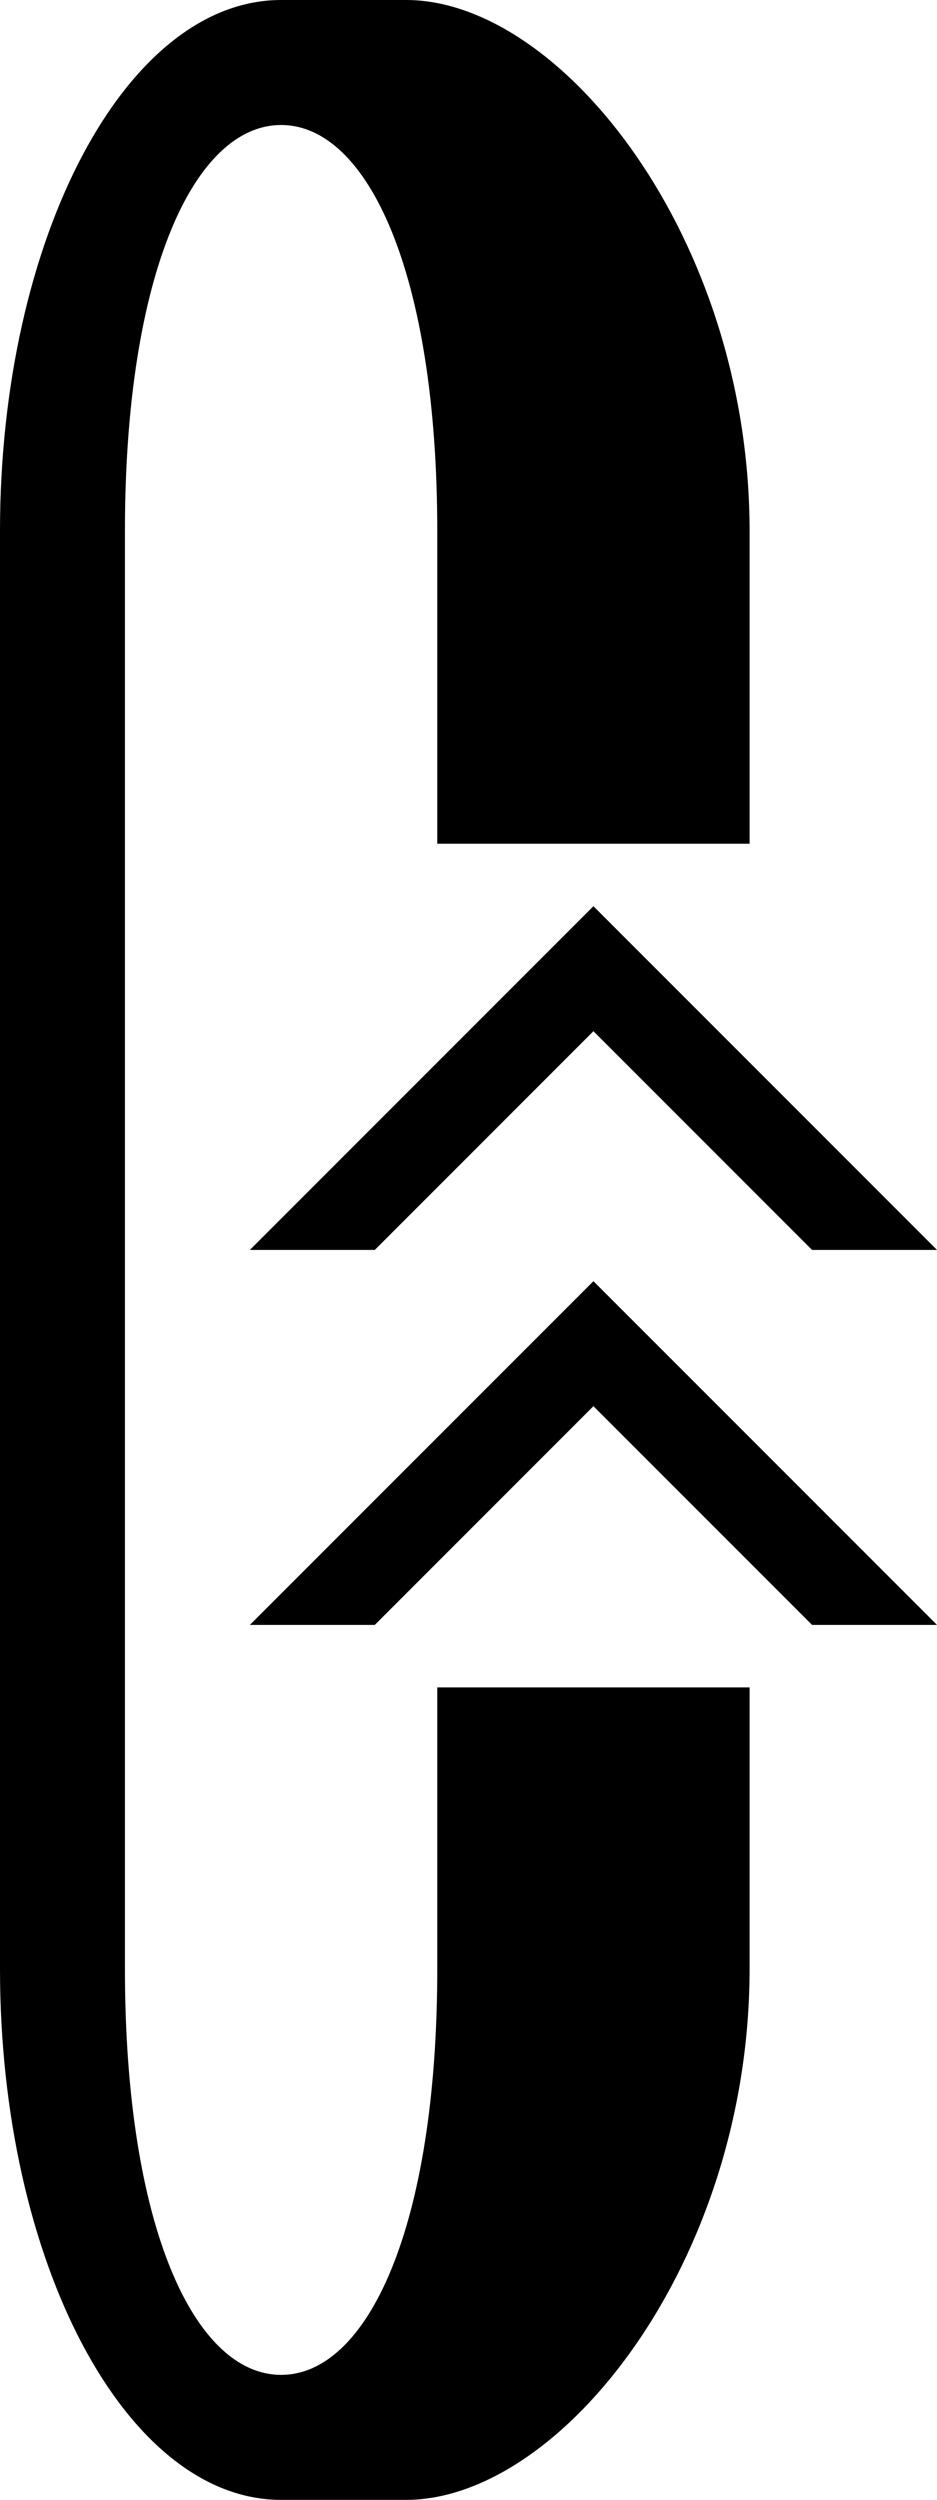 <?xml version="1.0" encoding="UTF-8" standalone="no"?>
<svg
   xmlns:dc="http://purl.org/dc/elements/1.1/"
   xmlns:cc="http://creativecommons.org/ns#"
   xmlns:rdf="http://www.w3.org/1999/02/22-rdf-syntax-ns#"
   xmlns:svg="http://www.w3.org/2000/svg"
   xmlns="http://www.w3.org/2000/svg"
   xmlns:sodipodi="http://sodipodi.sourceforge.net/DTD/sodipodi-0.dtd"
   xmlns:inkscape="http://www.inkscape.org/namespaces/inkscape"
   version="1.0"
   width="15"
   height="40"
   id="svg2"
   inkscape:version="0.47 r22583"
   sodipodi:docname="02-10-003-03-03-01.svg">
  <defs
     id="defs16">
    <inkscape:perspective
       sodipodi:type="inkscape:persp3d"
       inkscape:vp_x="0 : 23 : 1"
       inkscape:vp_y="0 : 1000 : 0"
       inkscape:vp_z="36 : 23 : 1"
       inkscape:persp3d-origin="18 : 15.333333 : 1"
       id="perspective18" />
  </defs>
  <sodipodi:namedview
     pagecolor="#ffffff"
     bordercolor="#666666"
     borderopacity="1"
     objecttolerance="10"
     gridtolerance="10"
     guidetolerance="10"
     inkscape:pageopacity="0"
     inkscape:pageshadow="2"
     inkscape:window-width="964"
     inkscape:window-height="721"
     id="namedview14"
     showgrid="true"
     inkscape:zoom="11.825"
     inkscape:cx="7.5"
     inkscape:cy="20"
     inkscape:window-x="365"
     inkscape:window-y="0"
     inkscape:window-maximized="0"
     inkscape:current-layer="svg2"
     showborder="true">
    <inkscape:grid
       type="xygrid"
       id="grid2824"
       empspacing="5"
       visible="true"
       enabled="true"
       snapvisiblegridlinesonly="true" />
  </sodipodi:namedview>
  <path
     style="fill:#000000;fill-opacity:1;stroke:none"
     d="M 4,20 6,20 9.5,16.5 13,20 15,20 9.5,14.5 4,20 z"
     id="path3279" />
  <path
     style="fill:#000000;fill-opacity:1;stroke:none"
     d="M 4.5 0 C 2.015 0 0 3.806 0 8.5 L 0 31.5 C 0 36.194 2.015 40 4.5 40 L 6.5 40 C 8.985 40 12 36.194 12 31.5 L 12 27 L 7 27 L 7 31.5 C 7 35.642 5.881 38 4.5 38 C 3.119 38 2 35.642 2 31.5 L 2 8.5 C 2 4.358 3.119 2 4.5 2 C 5.881 2 7 4.358 7 8.5 L 7 13.5 L 12 13.5 L 12 8.5 C 12 3.806 8.985 0 6.5 0 L 4.5 0 z "
     id="path3299" />
  <path
     id="path3881"
     d="M 4,26 6,26 9.5,22.5 13,26 15,26 9.5,20.5 4,26 z"
     style="fill:#000000;fill-opacity:1;stroke:none" />
</svg>
